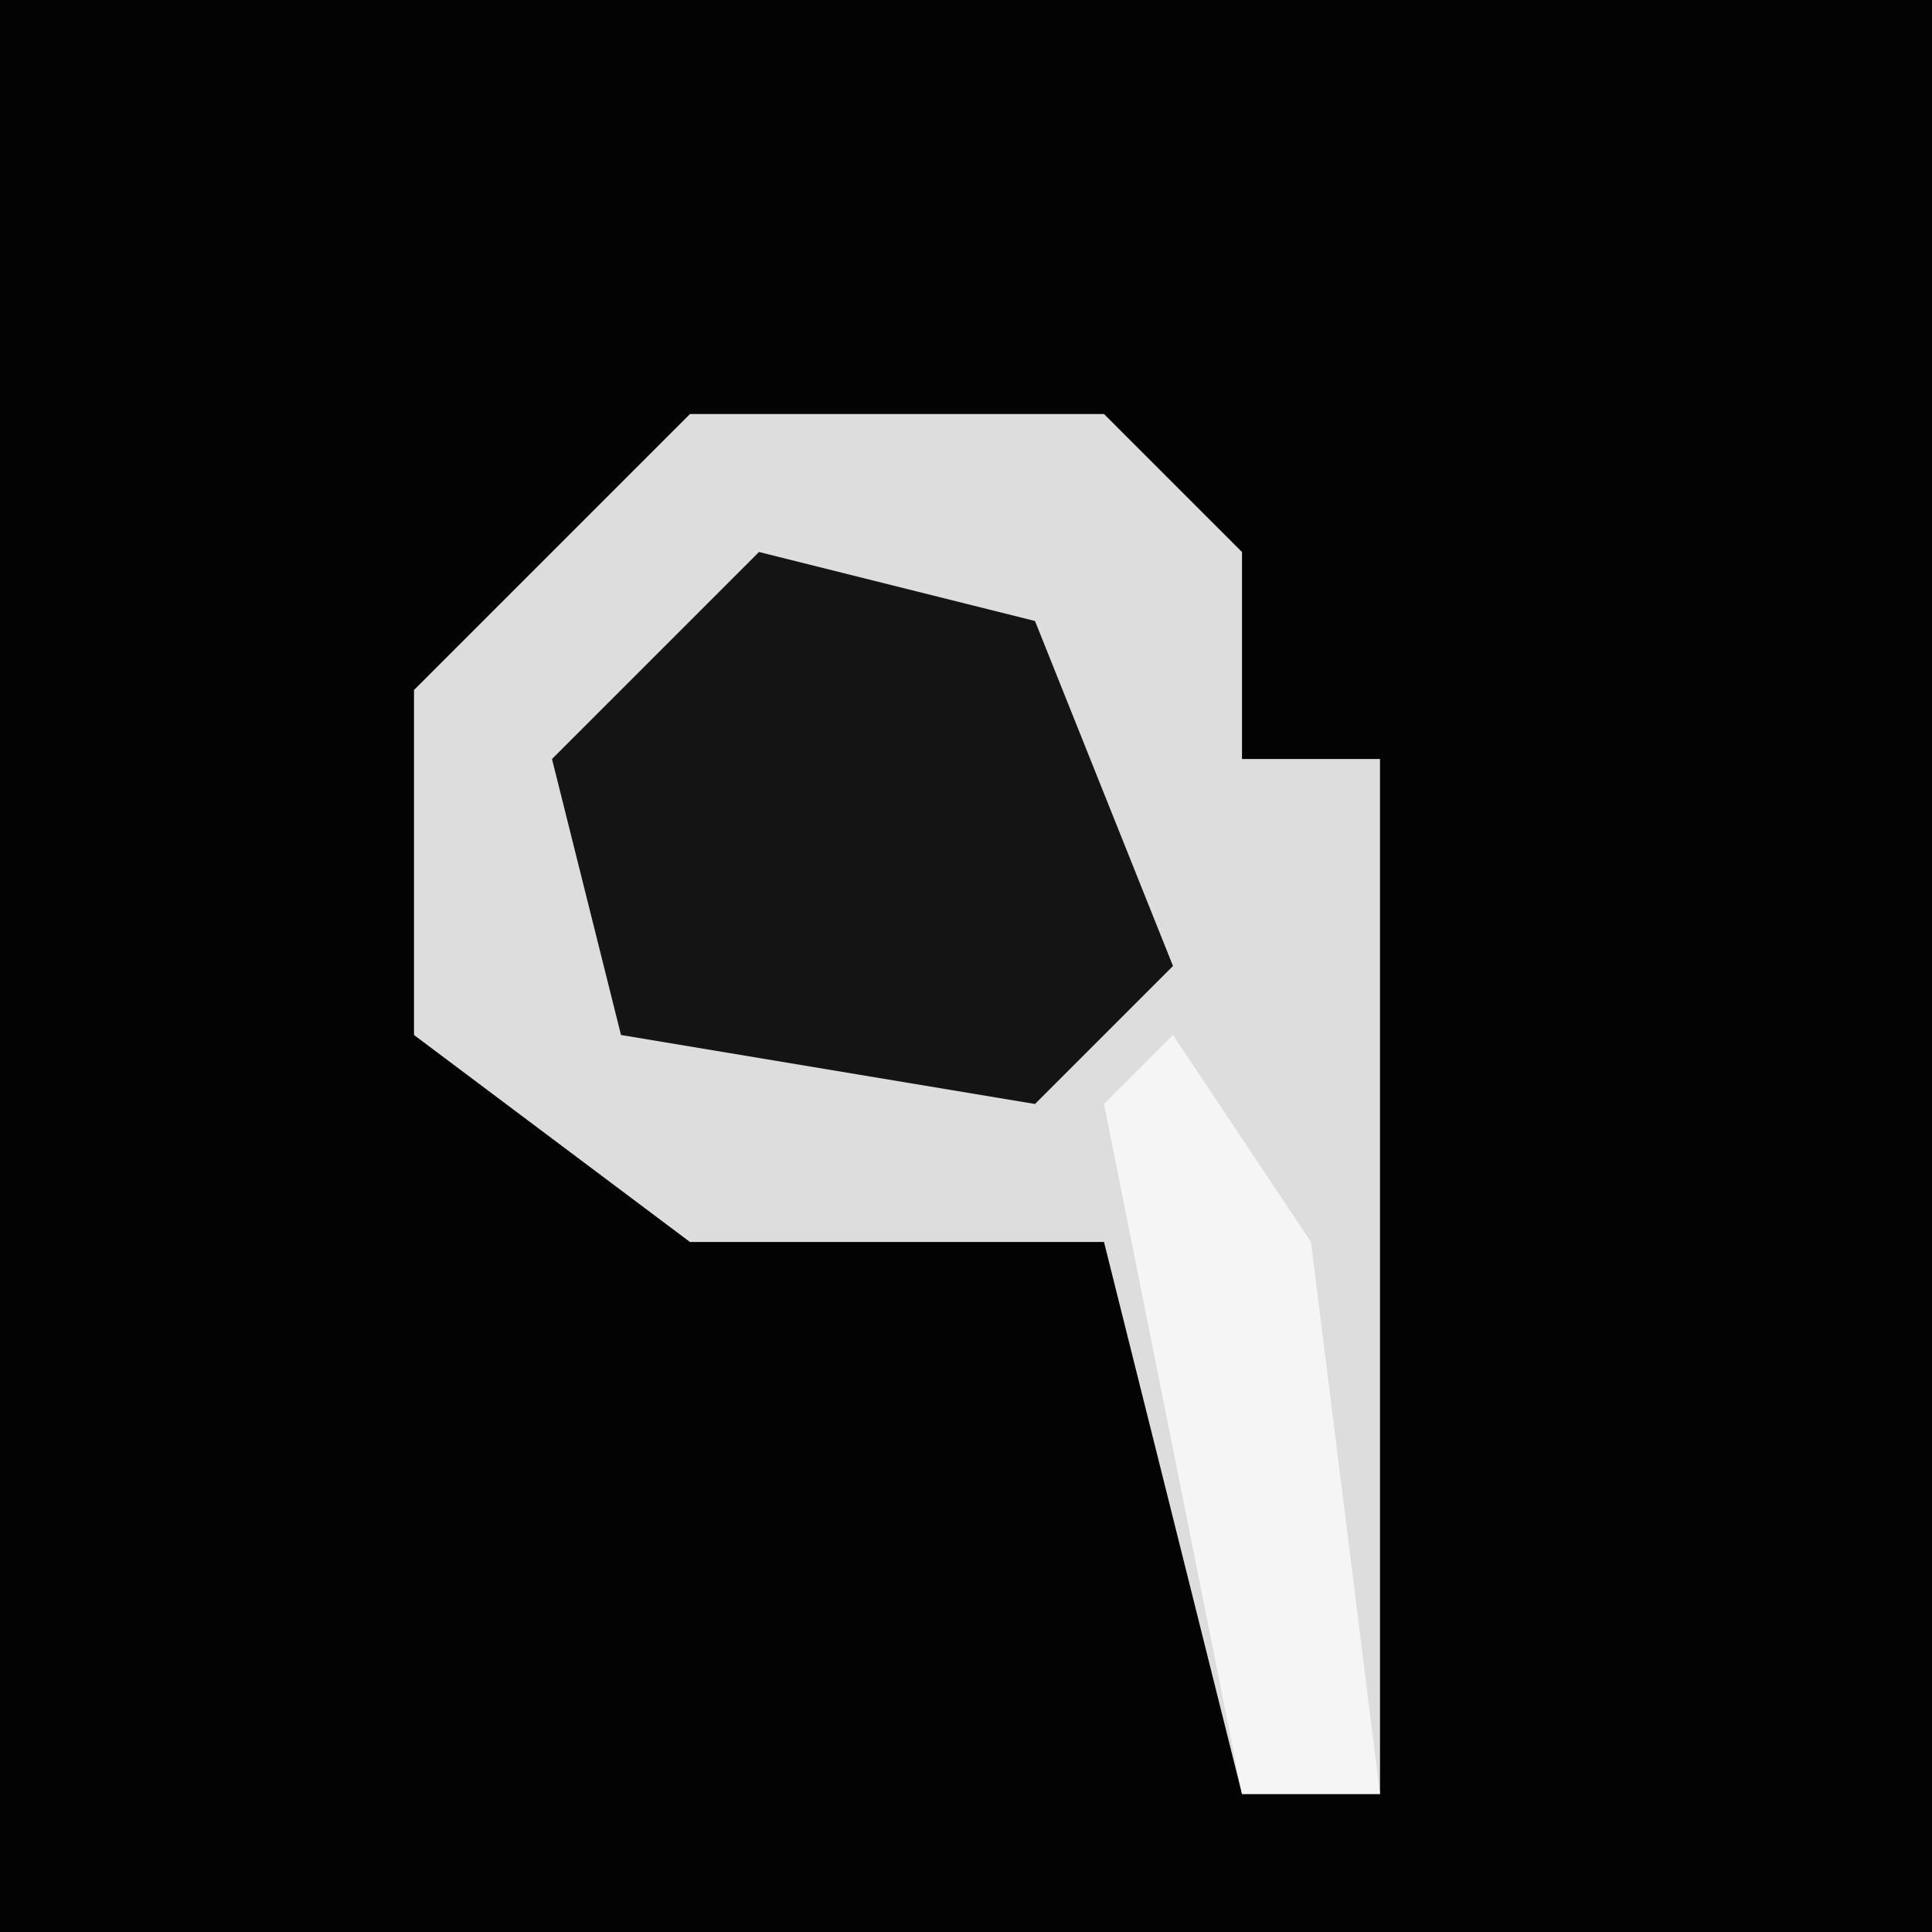 <?xml version="1.0" encoding="UTF-8"?>
<svg version="1.1" xmlns="http://www.w3.org/2000/svg" width="28" height="28">
<path d="M0,0 L28,0 L28,28 L0,28 Z " fill="#030303" transform="translate(0,0)"/>
<path d="M0,0 L6,0 L8,2 L8,5 L10,5 L10,20 L8,20 L6,12 L0,12 L-4,9 L-4,4 Z " fill="#DDDDDD" transform="translate(10,6)"/>
<path d="M0,0 L4,1 L6,6 L4,8 L-2,7 L-3,3 Z " fill="#141414" transform="translate(11,8)"/>
<path d="M0,0 L2,3 L3,11 L1,11 L-1,1 Z " fill="#F5F5F5" transform="translate(17,15)"/>
</svg>

